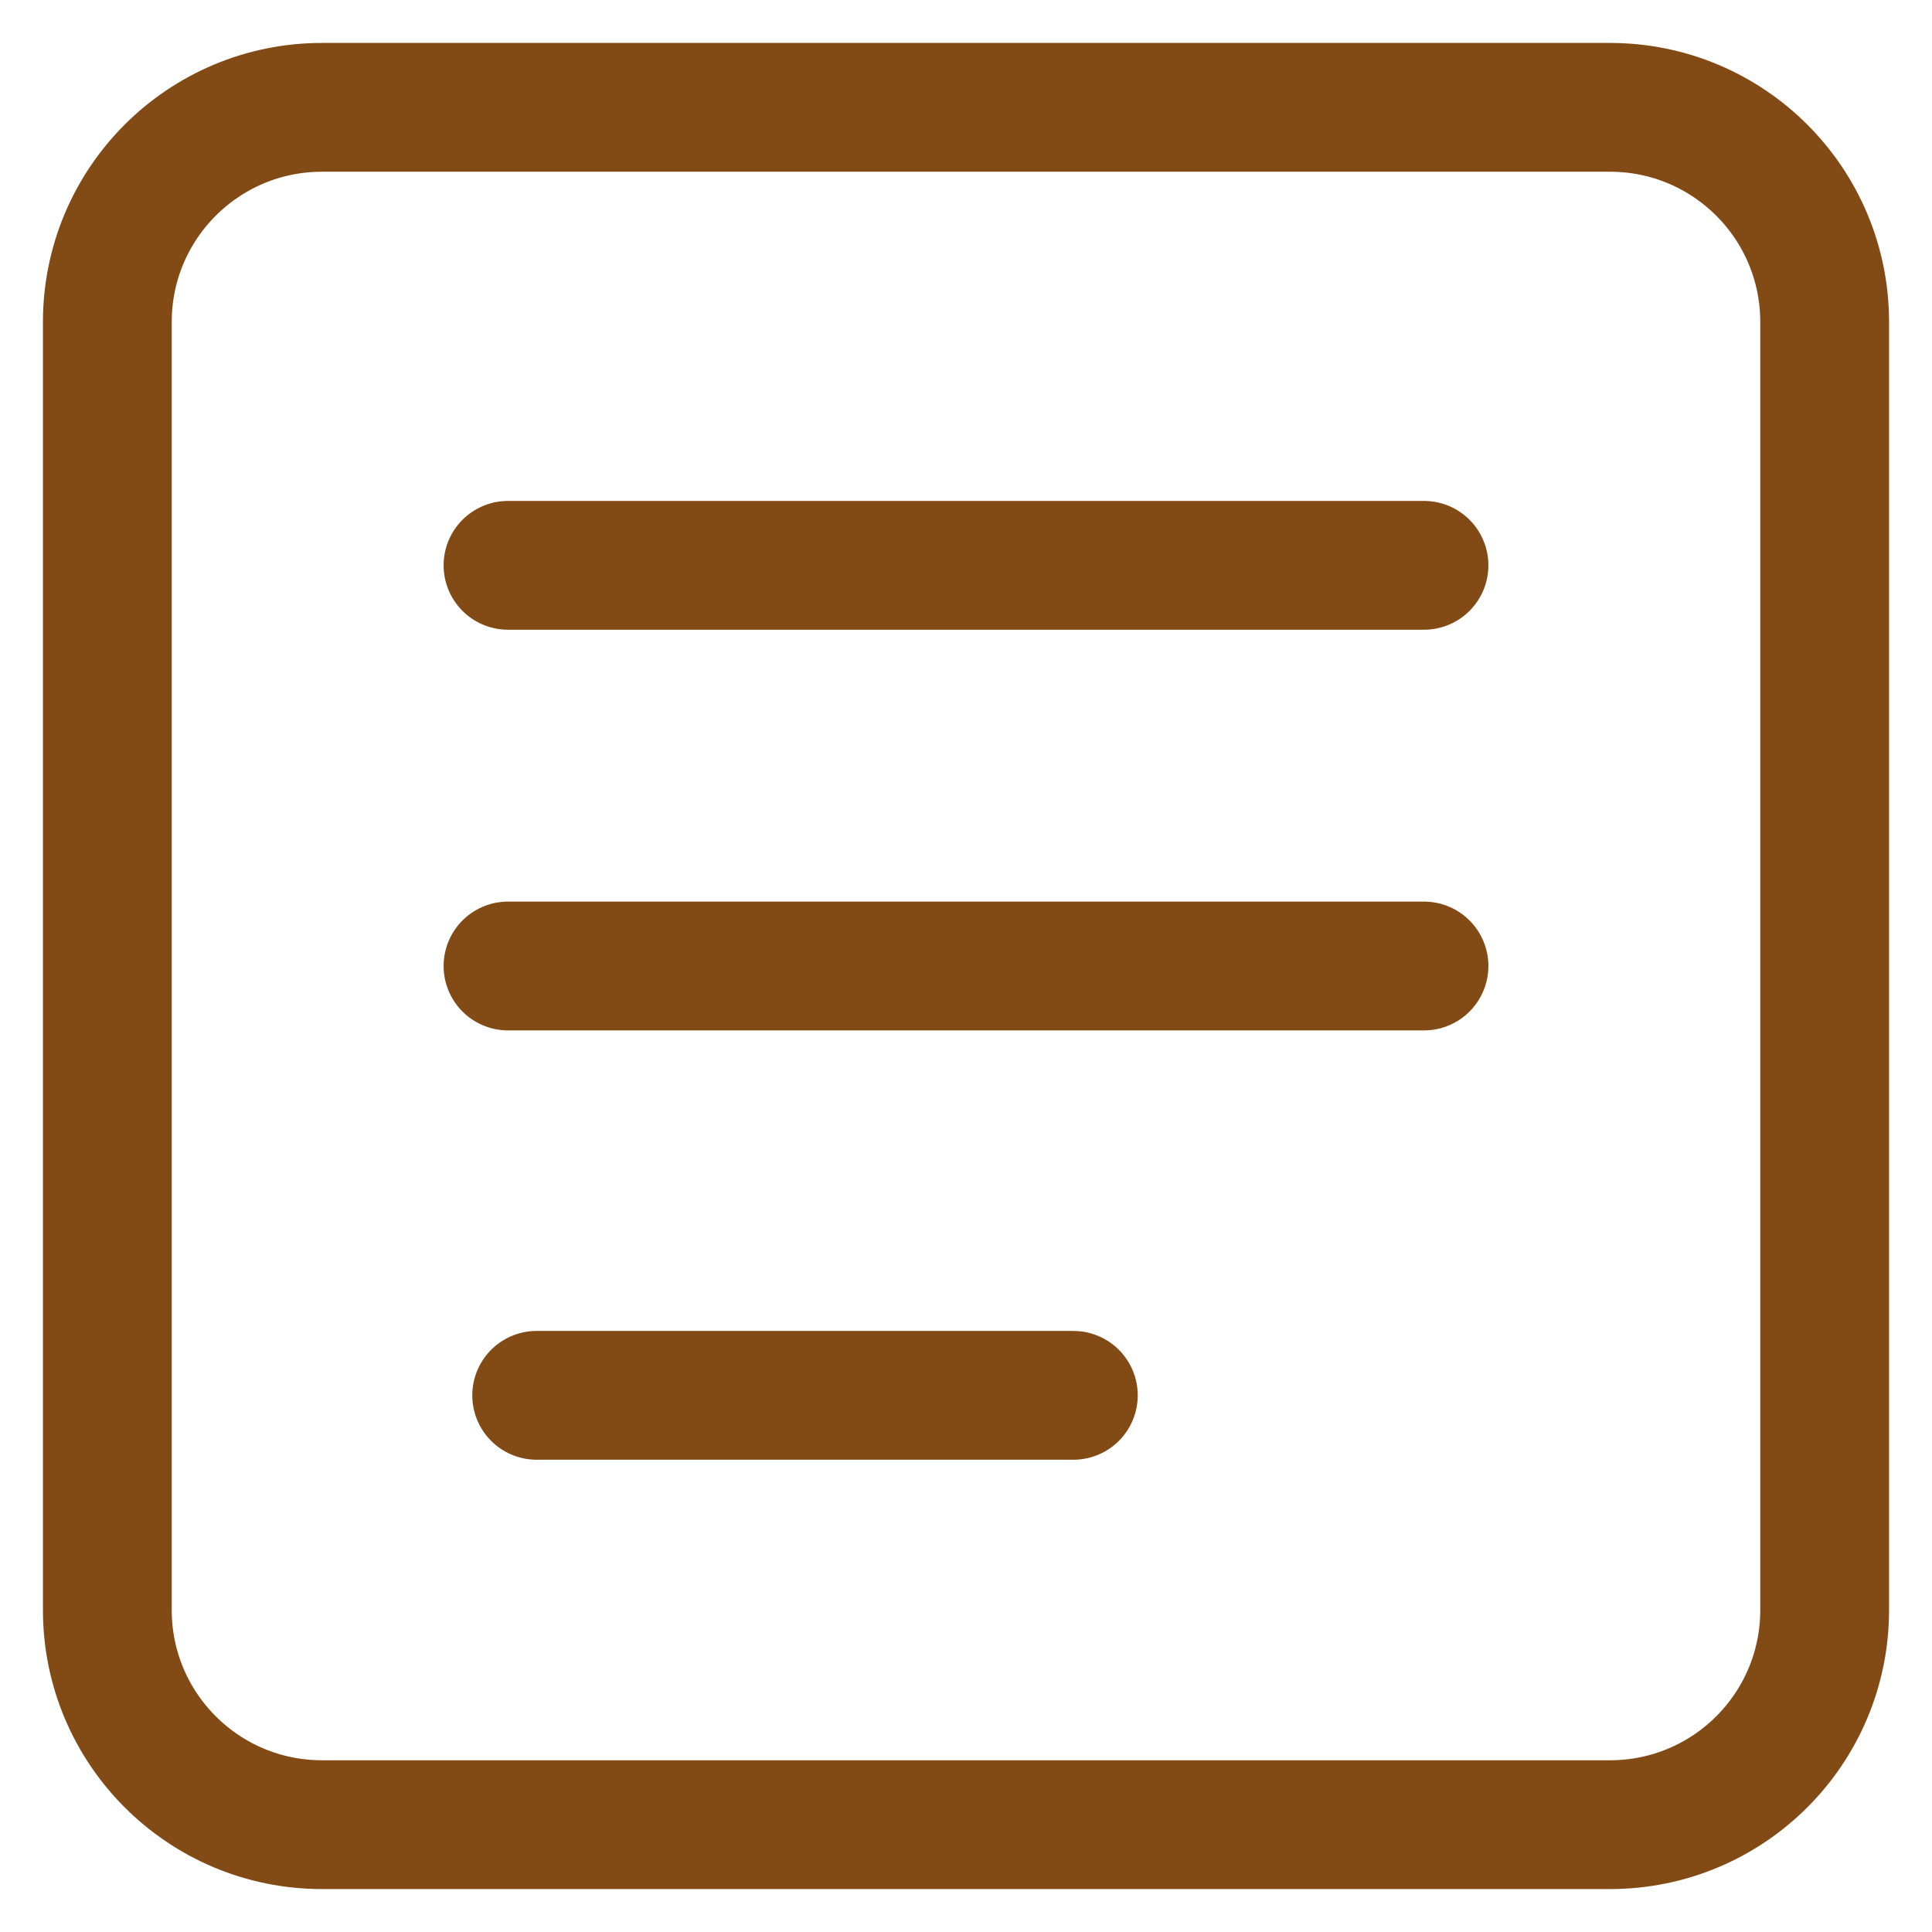 <svg width="18" height="18" viewBox="0 0 18 18" fill="none" xmlns="http://www.w3.org/2000/svg">
<path fill-rule="evenodd" clip-rule="evenodd" d="M1 3C1 1.895 1.895 1 3 1H15C16.105 1 17 1.895 17 3V15C17 16.105 16.105 17 15 17H3C1.895 17 1 16.105 1 15V3Z" stroke="#824B16" stroke-width="1.2" stroke-linecap="round" stroke-linejoin="round"/>
<path d="M4.733 9H13.267" stroke="#824B16" stroke-width="1.2" stroke-linecap="round" stroke-linejoin="round"/>
<path d="M4.733 5.267H13.267" stroke="#824B16" stroke-width="1.2" stroke-linecap="round" stroke-linejoin="round"/>
<path d="M5 13H10" stroke="#824B16" stroke-width="1.2" stroke-linecap="round" stroke-linejoin="round"/>
</svg>

